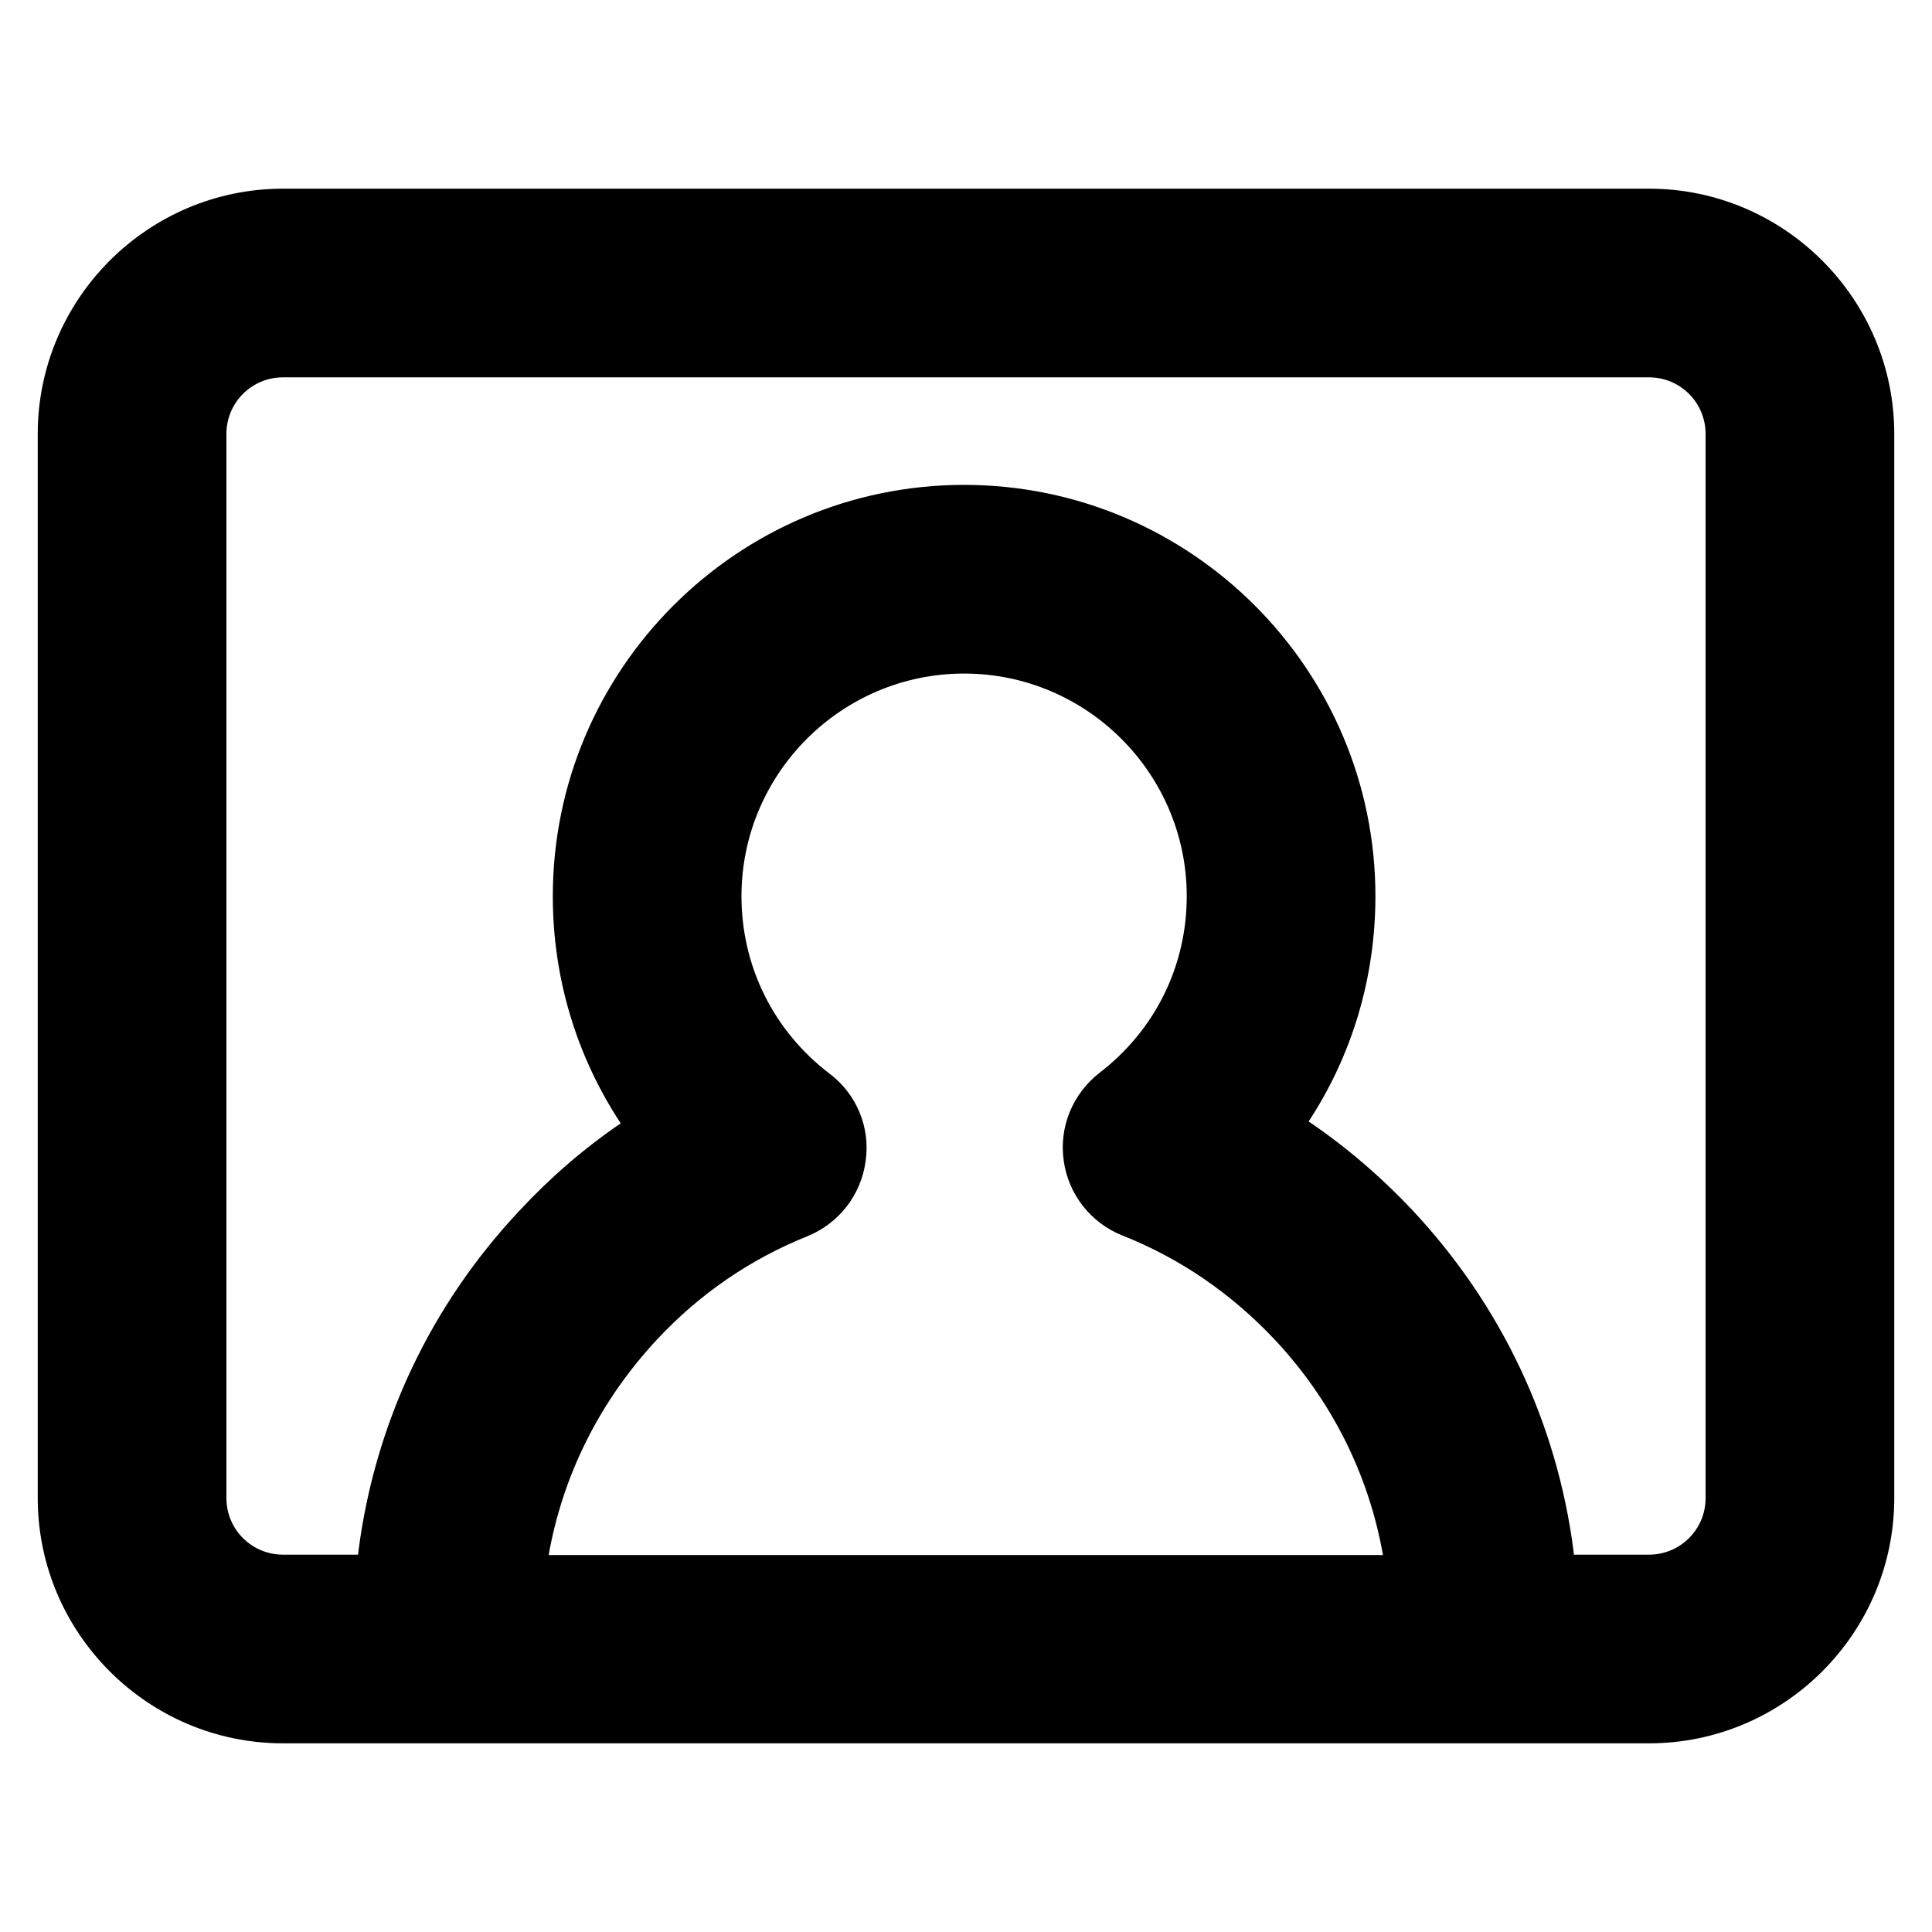 <svg xmlns="http://www.w3.org/2000/svg" viewBox="0 0 512 512"><path d="M437 50H75c-35.8 0-65 29.2-65 65v282c0 35.8 29.2 65 65 65h362c35.8 0 65-29.2 65-65V115c0-35.8-29.2-65-65-65zM219.8 284.5c-14.8-11.3-23.3-28.4-23.3-47 0-32.5 26.5-59 59-59s59 26.5 59 59c0 18.5-8.4 35.5-23.1 46.8-7.1 5.5-10.8 14.4-9.5 23.3 1.2 8.9 7.2 16.5 15.5 19.8 15.4 6.1 28.9 15.4 40.4 27.6 15 16 24.9 35.6 28.7 57.1H145.4c3.8-21.4 13.7-41 28.7-57.1 11.3-12.1 24.7-21.3 39.9-27.4 8.3-3.4 14.2-10.9 15.4-19.9 1.3-8.9-2.4-17.8-9.6-23.2zM452 397c0 8.3-6.7 15-15 15h-19.9l-.1-1c-4.4-34-19.2-65.2-42.7-90.3-8.4-8.9-17.6-16.8-27.5-23.5 11.5-17.5 17.7-38.1 17.7-59.7 0-60.1-48.9-109-109-109s-109 48.9-109 109c0 21.9 6.4 42.6 18 60.2-9.7 6.6-18.6 14.3-26.8 23.1-23.5 25-38.3 56.2-42.7 90.2l-.1 1H75c-8.3 0-15-6.7-15-15V115c0-8.3 6.7-15 15-15h362c8.3 0 15 6.7 15 15v282z"/></svg>